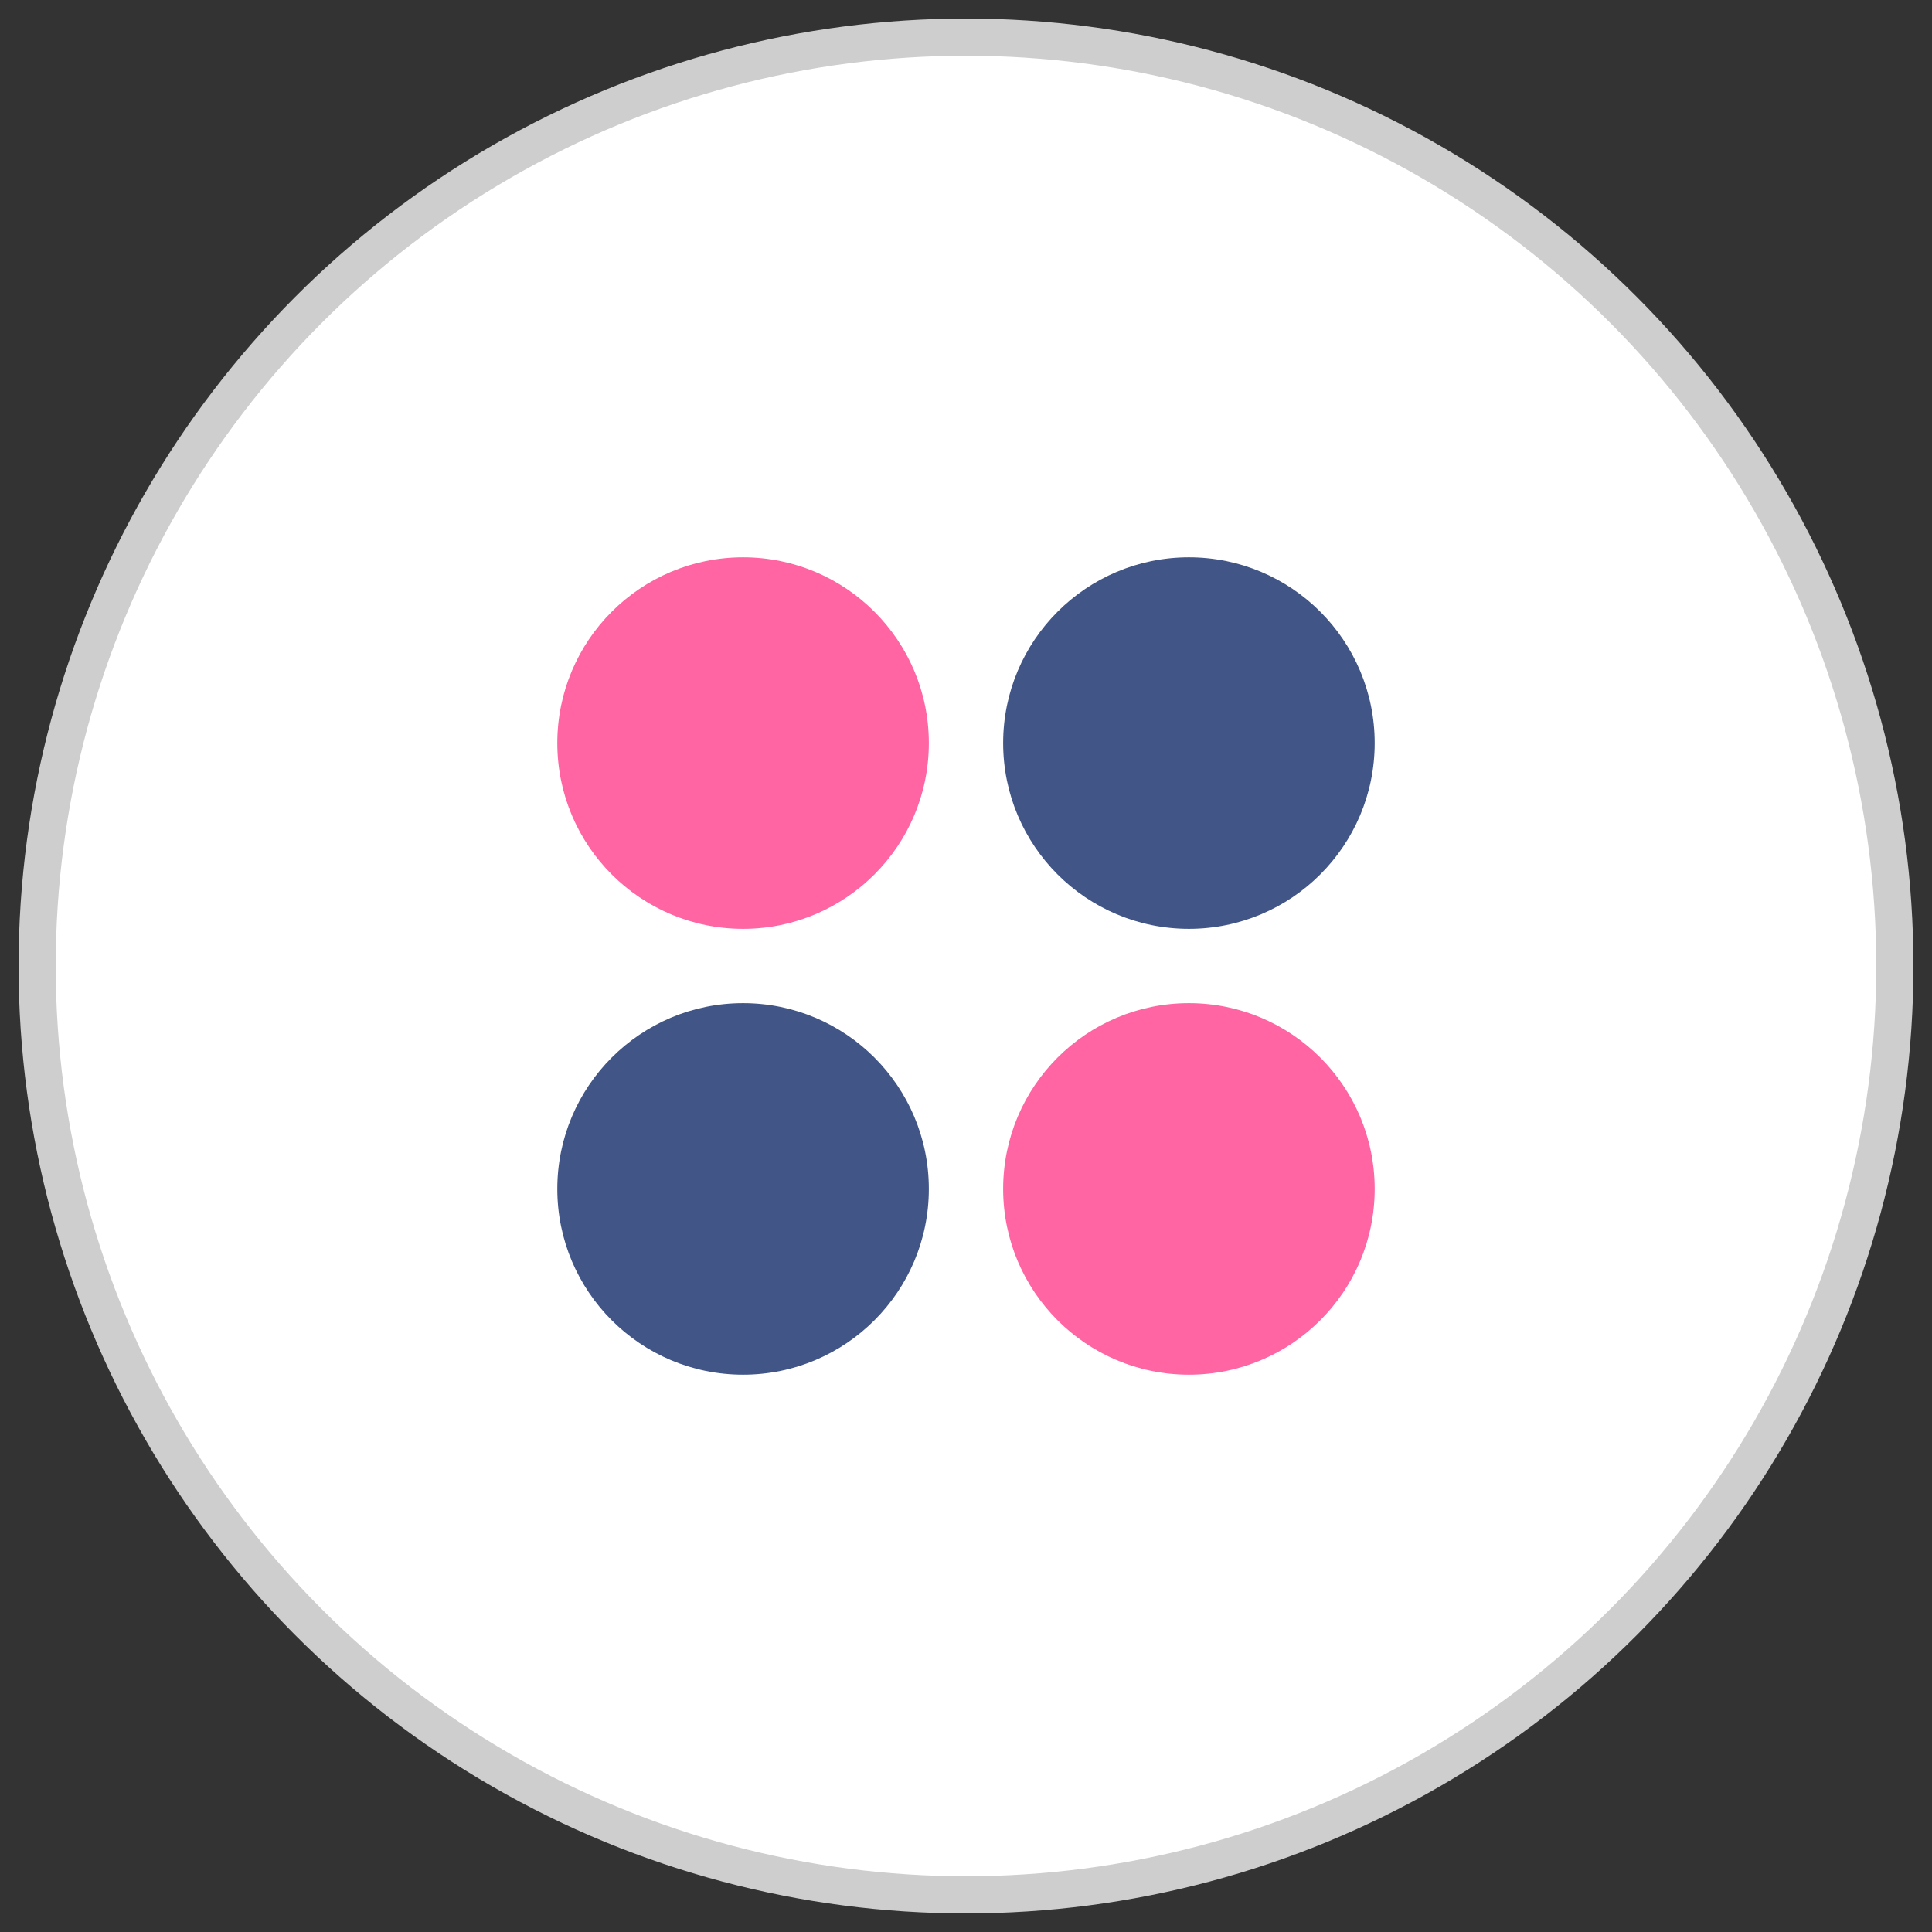 <?xml version="1.0" encoding="UTF-8"?>
<svg width="52px" height="52px" viewBox="0 0 52 52" version="1.1" xmlns="http://www.w3.org/2000/svg" xmlns:xlink="http://www.w3.org/1999/xlink">
    <rect x="0" y="0" width="52" height="52" fill="#333333" stroke="none"/>
    <!-- Generator: Sketch 54.1 (76490) - https://sketchapp.com -->
    <title>Btn/Color_Normal_03</title>
    <desc>Created with Sketch.</desc>
    <g id="Make" stroke="none" stroke-width="1" fill="none" fill-rule="evenodd">
        <g id="Btn/Color_Normal_03" transform="translate(1, 1)">
            <g>
                <circle id="Oval-Copy" stroke="#CECECE" fill="#FFFFFF" cx="25" cy="25" r="25"></circle>
                <circle id="Oval" fill="#FF65A3" cx="19" cy="19" r="5"></circle>
                <circle id="Oval" fill="#415587" cx="31" cy="19" r="5"></circle>
                <circle id="Oval" fill="#415587" cx="19" cy="31" r="5"></circle>
                <circle id="Oval" fill="#FF65A3" cx="31" cy="31" r="5"></circle>
            </g>
        </g>
    </g>
</svg>